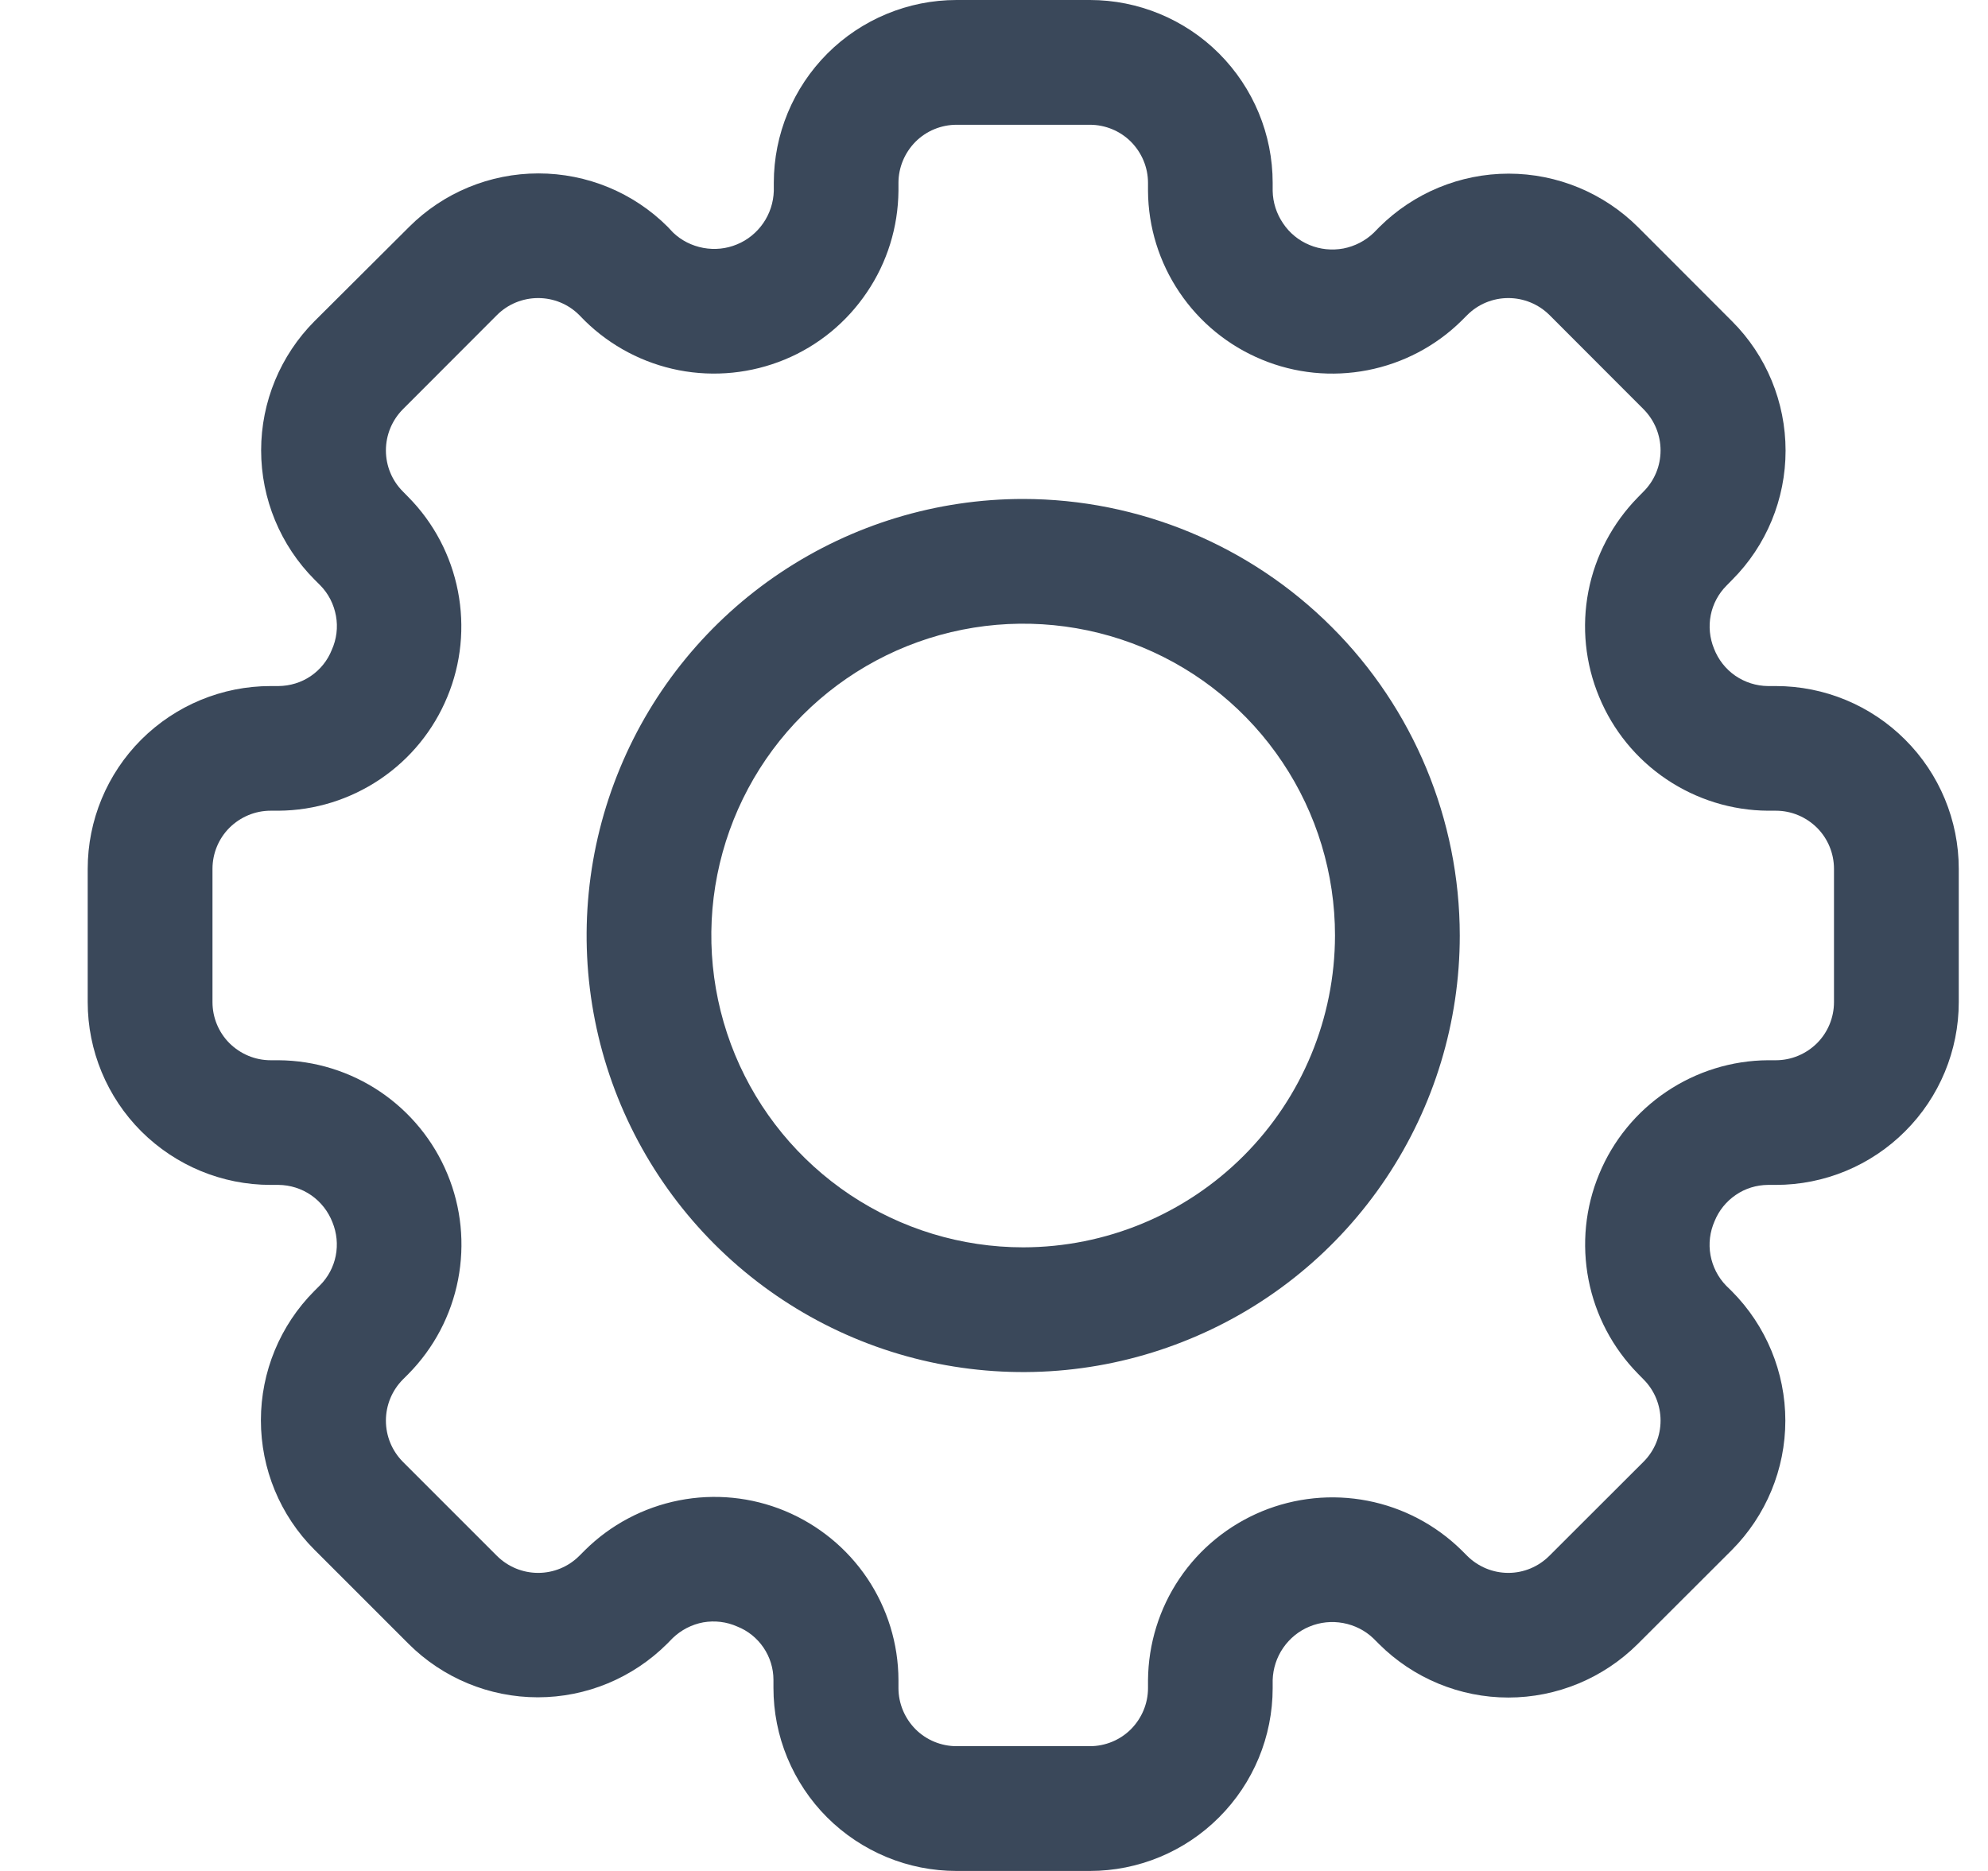 <svg width="17" height="16" viewBox="0 0 17 16" fill="none" xmlns="http://www.w3.org/2000/svg">
<path d="M15.186 5.867H15.118C15.018 5.866 14.921 5.835 14.838 5.778C14.756 5.721 14.693 5.64 14.657 5.547C14.62 5.456 14.61 5.357 14.629 5.261C14.648 5.165 14.695 5.077 14.764 5.008L14.812 4.959C15.105 4.666 15.269 4.268 15.269 3.854C15.269 3.439 15.105 3.041 14.812 2.748L14.007 1.942C13.713 1.65 13.316 1.485 12.901 1.485C12.486 1.485 12.089 1.65 11.795 1.942L11.747 1.991C11.675 2.06 11.585 2.106 11.488 2.125C11.39 2.143 11.289 2.133 11.198 2.095C11.106 2.057 11.027 1.993 10.972 1.91C10.916 1.828 10.885 1.732 10.883 1.633V1.564C10.883 1.149 10.718 0.752 10.425 0.458C10.132 0.165 9.734 0 9.32 0H8.18C7.766 0 7.368 0.165 7.075 0.458C6.782 0.752 6.617 1.149 6.617 1.564V1.633C6.614 1.731 6.583 1.827 6.527 1.908C6.471 1.989 6.393 2.053 6.302 2.09C6.211 2.128 6.111 2.138 6.014 2.12C5.917 2.102 5.827 2.057 5.756 1.989L5.71 1.94C5.417 1.647 5.019 1.483 4.604 1.483C4.19 1.483 3.792 1.647 3.499 1.94L2.69 2.746C2.398 3.039 2.233 3.437 2.233 3.851C2.233 4.266 2.398 4.664 2.69 4.957L2.739 5.006C2.809 5.077 2.855 5.168 2.873 5.267C2.891 5.365 2.878 5.467 2.837 5.558C2.801 5.649 2.738 5.727 2.657 5.782C2.576 5.837 2.48 5.866 2.382 5.867H2.314C1.899 5.867 1.502 6.032 1.208 6.325C0.915 6.618 0.75 7.016 0.75 7.43V8.57C0.75 8.984 0.915 9.382 1.208 9.675C1.502 9.968 1.899 10.133 2.314 10.133H2.382C2.482 10.134 2.58 10.165 2.662 10.222C2.744 10.279 2.807 10.36 2.843 10.453C2.88 10.544 2.89 10.643 2.871 10.739C2.852 10.835 2.805 10.923 2.736 10.992L2.688 11.04C2.395 11.334 2.231 11.732 2.231 12.146C2.231 12.561 2.395 12.959 2.688 13.252L3.493 14.057C3.786 14.35 4.184 14.515 4.599 14.515C5.014 14.515 5.411 14.35 5.705 14.057L5.753 14.008C5.825 13.939 5.916 13.892 6.014 13.874C6.112 13.857 6.214 13.869 6.305 13.91C6.396 13.946 6.474 14.009 6.529 14.09C6.584 14.171 6.614 14.267 6.614 14.365V14.434C6.614 14.639 6.654 14.843 6.733 15.033C6.812 15.223 6.927 15.396 7.072 15.541C7.218 15.687 7.391 15.802 7.581 15.881C7.771 15.96 7.975 16 8.18 16H9.32C9.734 16 10.132 15.835 10.425 15.541C10.718 15.248 10.883 14.851 10.883 14.436V14.367C10.886 14.269 10.917 14.173 10.973 14.092C11.029 14.011 11.107 13.947 11.198 13.91C11.289 13.872 11.389 13.862 11.486 13.88C11.583 13.898 11.673 13.943 11.744 14.011L11.793 14.06C12.086 14.352 12.484 14.517 12.898 14.517C13.313 14.517 13.71 14.352 14.004 14.06L14.81 13.255C15.102 12.961 15.267 12.564 15.267 12.149C15.267 11.735 15.102 11.337 14.81 11.043L14.761 10.995C14.691 10.923 14.645 10.832 14.627 10.734C14.609 10.635 14.622 10.534 14.662 10.443C14.699 10.352 14.762 10.274 14.843 10.219C14.924 10.163 15.02 10.134 15.118 10.133H15.186C15.601 10.133 15.998 9.968 16.291 9.675C16.585 9.382 16.75 8.984 16.75 8.57V7.43C16.75 7.016 16.585 6.618 16.291 6.325C15.998 6.032 15.601 5.867 15.186 5.867ZM15.683 8.57C15.683 8.701 15.631 8.828 15.538 8.921C15.444 9.014 15.318 9.067 15.186 9.067H15.118C14.809 9.069 14.507 9.163 14.25 9.336C13.993 9.509 13.793 9.754 13.675 10.04C13.556 10.326 13.525 10.64 13.584 10.944C13.643 11.248 13.79 11.527 14.007 11.748L14.055 11.797C14.148 11.89 14.2 12.017 14.2 12.149C14.2 12.28 14.148 12.407 14.055 12.5L13.249 13.305C13.156 13.398 13.03 13.451 12.898 13.451C12.766 13.451 12.639 13.398 12.546 13.305L12.498 13.257C12.277 13.04 11.998 12.893 11.694 12.834C11.39 12.775 11.076 12.807 10.79 12.925C10.504 13.044 10.259 13.243 10.086 13.5C9.913 13.756 9.82 14.058 9.817 14.367V14.436C9.817 14.568 9.764 14.694 9.671 14.788C9.578 14.881 9.451 14.933 9.32 14.933H8.18C8.049 14.933 7.922 14.881 7.829 14.788C7.736 14.694 7.683 14.568 7.683 14.436V14.367C7.682 14.057 7.589 13.755 7.416 13.497C7.243 13.24 6.998 13.04 6.712 12.921C6.425 12.802 6.11 12.771 5.806 12.831C5.502 12.891 5.222 13.039 5.002 13.257L4.953 13.306C4.86 13.399 4.733 13.451 4.602 13.451C4.47 13.451 4.344 13.399 4.25 13.306L3.445 12.501C3.352 12.407 3.3 12.281 3.3 12.149C3.3 12.017 3.352 11.891 3.445 11.797L3.493 11.749C3.711 11.528 3.858 11.248 3.917 10.944C3.976 10.64 3.945 10.326 3.826 10.04C3.708 9.754 3.507 9.509 3.251 9.336C2.994 9.163 2.692 9.069 2.382 9.067H2.314C2.182 9.067 2.056 9.014 1.962 8.921C1.869 8.828 1.817 8.701 1.817 8.57V7.43C1.817 7.299 1.869 7.172 1.962 7.079C2.056 6.986 2.182 6.933 2.314 6.933H2.382C2.692 6.931 2.993 6.837 3.25 6.664C3.507 6.491 3.707 6.246 3.825 5.96C3.944 5.674 3.975 5.36 3.916 5.056C3.857 4.752 3.71 4.472 3.493 4.252L3.445 4.203C3.352 4.11 3.3 3.984 3.3 3.852C3.3 3.72 3.352 3.594 3.445 3.5L4.25 2.694C4.343 2.601 4.47 2.549 4.602 2.549C4.734 2.549 4.86 2.601 4.953 2.694L5.001 2.743C5.222 2.96 5.502 3.107 5.805 3.166C6.109 3.225 6.424 3.193 6.71 3.075C6.996 2.957 7.24 2.757 7.413 2.5C7.587 2.244 7.68 1.942 7.683 1.633V1.564C7.683 1.432 7.736 1.306 7.829 1.212C7.922 1.119 8.049 1.067 8.18 1.067H9.32C9.451 1.067 9.578 1.119 9.671 1.212C9.764 1.306 9.817 1.432 9.817 1.564V1.633C9.819 1.942 9.913 2.244 10.086 2.5C10.259 2.757 10.504 2.957 10.79 3.075C11.076 3.194 11.39 3.225 11.694 3.166C11.998 3.107 12.278 2.96 12.498 2.743L12.547 2.694C12.64 2.601 12.766 2.549 12.898 2.549C13.03 2.549 13.156 2.601 13.25 2.694L14.055 3.5C14.148 3.594 14.2 3.72 14.2 3.852C14.2 3.984 14.148 4.11 14.055 4.203L14.007 4.252C13.79 4.473 13.642 4.752 13.583 5.056C13.524 5.36 13.556 5.675 13.675 5.96C13.793 6.246 13.993 6.491 14.25 6.664C14.507 6.837 14.809 6.931 15.118 6.933H15.186C15.318 6.933 15.444 6.986 15.538 7.079C15.631 7.172 15.683 7.299 15.683 7.43V8.57Z" fill="#3A485A"/>
<path d="M8.75 4.267C8.011 4.267 7.29 4.486 6.676 4.896C6.062 5.306 5.583 5.889 5.301 6.571C5.018 7.254 4.944 8.004 5.088 8.728C5.232 9.453 5.588 10.118 6.11 10.64C6.632 11.162 7.297 11.518 8.021 11.662C8.746 11.806 9.496 11.732 10.178 11.449C10.861 11.167 11.444 10.688 11.854 10.074C12.264 9.46 12.483 8.739 12.483 8C12.482 7.01 12.088 6.061 11.388 5.362C10.688 4.662 9.739 4.268 8.75 4.267ZM8.75 10.667C8.222 10.667 7.707 10.51 7.268 10.217C6.83 9.924 6.488 9.508 6.286 9.021C6.084 8.533 6.031 7.997 6.134 7.48C6.237 6.963 6.491 6.487 6.864 6.115C7.237 5.742 7.712 5.488 8.229 5.385C8.747 5.282 9.283 5.335 9.77 5.536C10.257 5.738 10.674 6.08 10.967 6.519C11.26 6.957 11.416 7.473 11.416 8C11.415 8.707 11.134 9.385 10.634 9.885C10.134 10.385 9.457 10.666 8.75 10.667Z" fill="#3A485A"/>
</svg>
